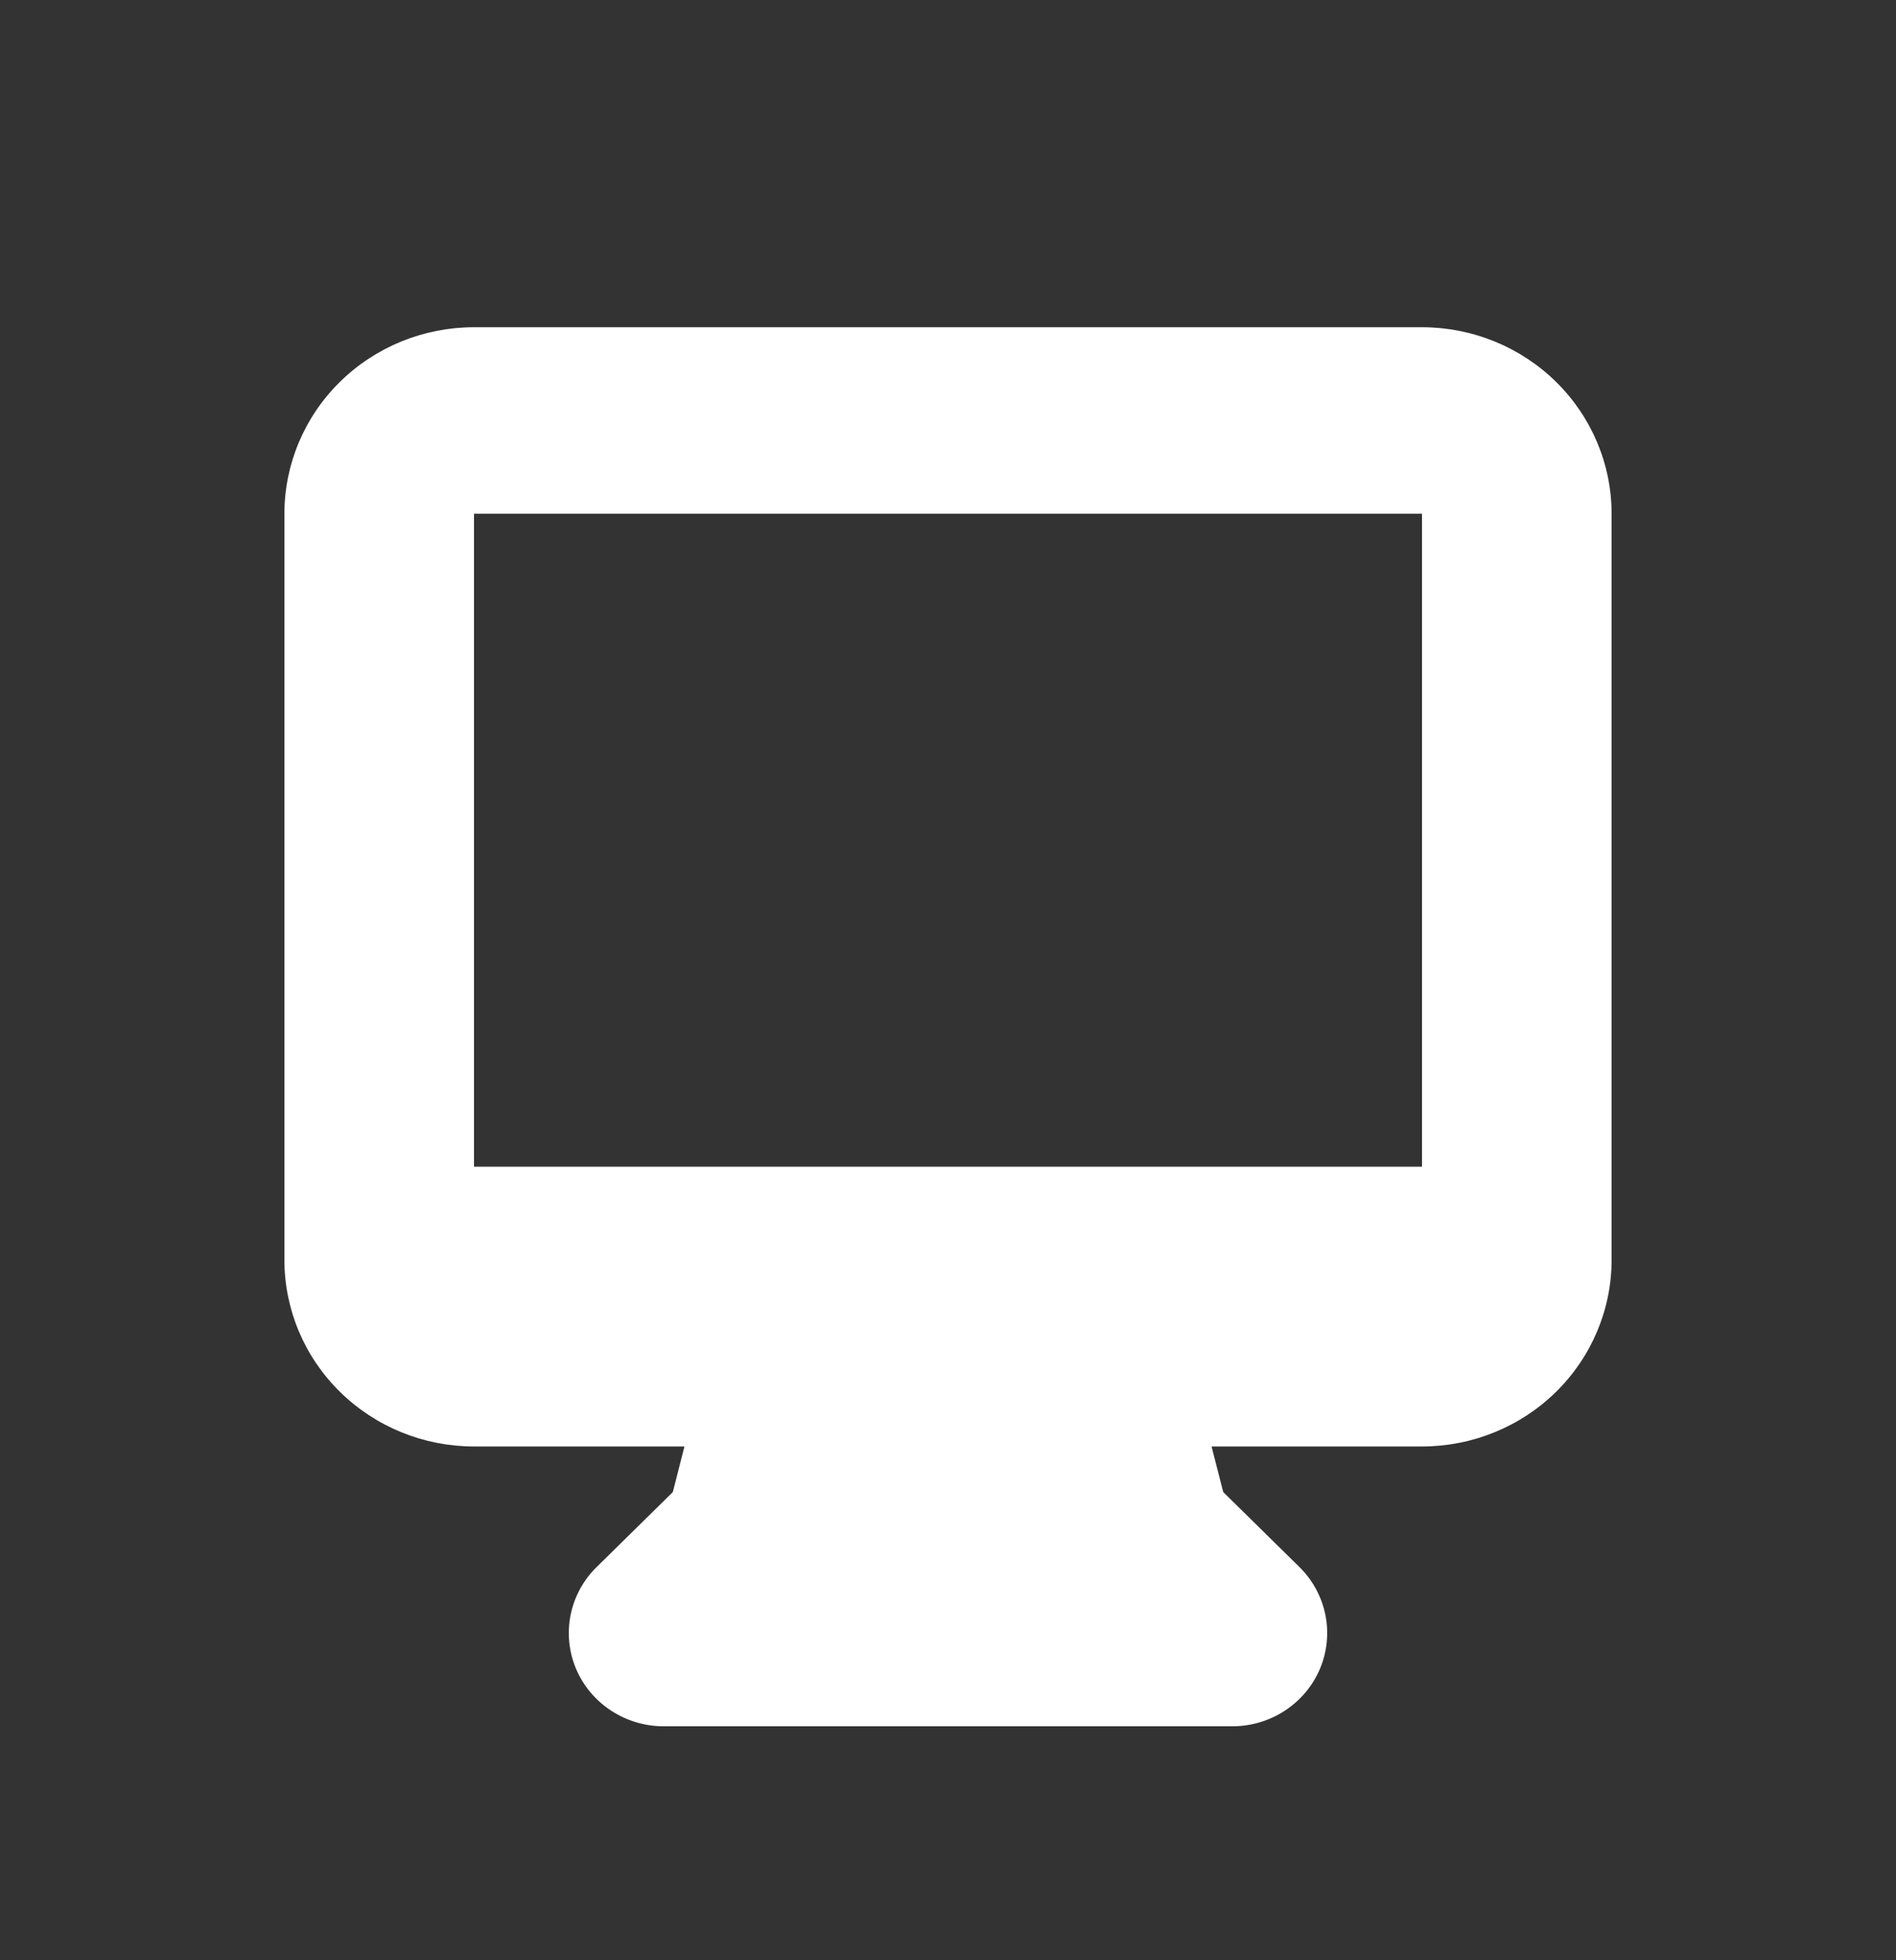 <svg viewBox="0 0 30 31" fill="none" xmlns="http://www.w3.org/2000/svg">
<rect x="0" y="0" width="30" height="31" fill="#333333" stroke="none"/>
<path fill-rule="evenodd" clip-rule="evenodd" d="M4.5 8.125C4.5 7.343 4.816 6.592 5.379 6.039C5.941 5.486 6.704 5.175 7.5 5.175H22.5C23.296 5.175 24.059 5.486 24.621 6.039C25.184 6.592 25.5 7.343 25.5 8.125V19.925C25.5 20.707 25.184 21.458 24.621 22.011C24.059 22.564 23.296 22.875 22.5 22.875H19.17L19.355 23.596L20.561 24.782C20.77 24.988 20.913 25.251 20.971 25.537C21.029 25.823 20.999 26.12 20.886 26.39C20.772 26.659 20.58 26.889 20.333 27.051C20.087 27.213 19.797 27.3 19.5 27.3H10.5C10.203 27.3 9.913 27.213 9.667 27.051C9.42 26.889 9.228 26.659 9.114 26.39C9.001 26.12 8.971 25.823 9.029 25.537C9.087 25.251 9.23 24.988 9.44 24.782L10.646 23.596L10.83 22.875H7.5C6.704 22.875 5.941 22.564 5.379 22.011C4.816 21.458 4.5 20.707 4.5 19.925V8.125ZM13.156 18.45H7.5V8.125H22.5V18.45H13.156Z" fill="white"/>
</svg>
